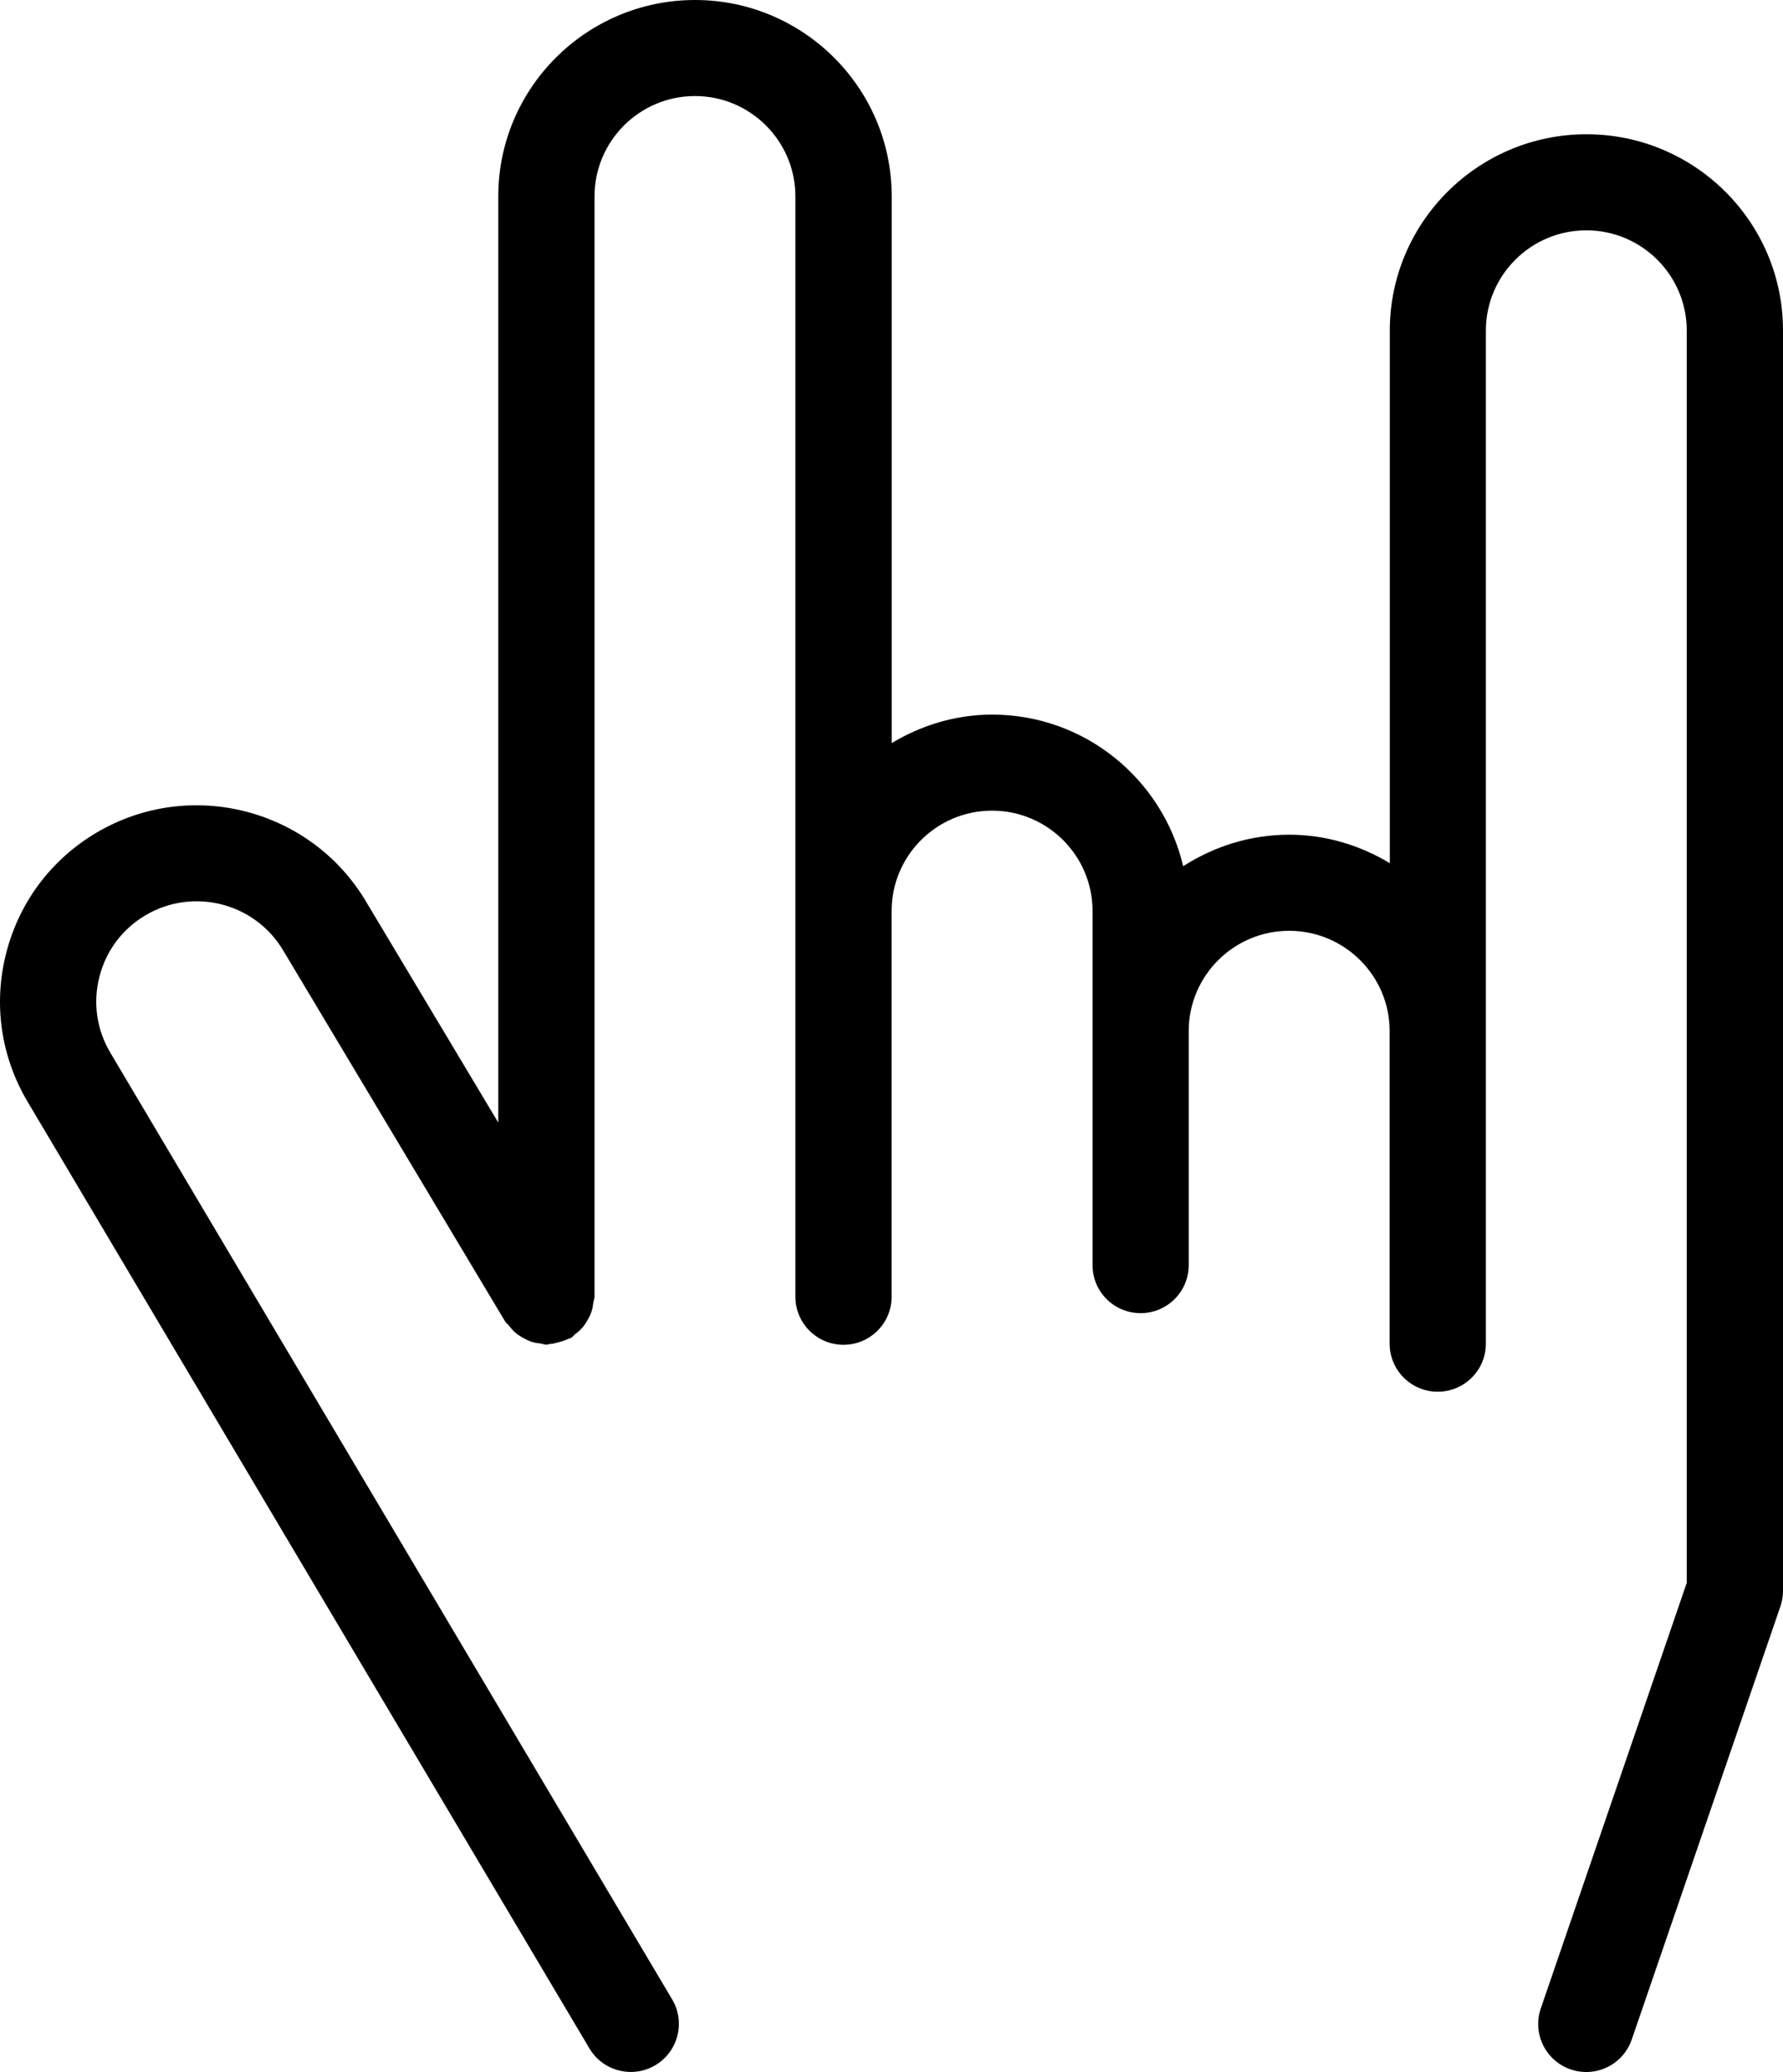 <?xml version="1.0" encoding="UTF-8"?>
<svg width="179px" height="208px" viewBox="0 0 179 208" version="1.1" xmlns="http://www.w3.org/2000/svg" xmlns:xlink="http://www.w3.org/1999/xlink">
    <!-- Generator: Sketch 54 (76480) - https://sketchapp.com -->
    <title>noun_Rock n Roll_40395</title>
    <desc>Created with Sketch.</desc>
    <g id="Product" stroke="none" stroke-width="1" fill="none" fill-rule="evenodd">
        <g id="Checkout-sucess" transform="translate(-604, -417)" fill="#000000" fill-rule="nonzero">
            <g id="noun_Rock-n-Roll_40395" transform="translate(604, 417)">
                <path d="M159.272,13.478 C148.382,13.478 139.526,22.317 139.526,33.189 L139.526,86.648 C136.565,84.875 133.139,83.791 129.437,83.791 C125.509,83.791 121.867,84.974 118.783,86.956 C116.737,78.255 108.94,71.736 99.604,71.736 C95.908,71.736 92.482,72.82 89.521,74.592 L89.521,19.712 C89.521,8.842 80.656,0 69.775,0 C58.885,0 50.023,8.839 50.023,19.712 L50.023,112.69 L36.745,90.501 C31.189,81.15 19.06,78.048 9.69,83.587 C5.151,86.27 1.932,90.558 0.627,95.658 C-0.687,100.754 0.081,106.057 2.763,110.585 L59.17,205.625 C60.07,207.15 61.678,207.994 63.334,207.994 C64.171,207.994 65.011,207.781 65.782,207.323 C68.083,205.958 68.836,203.002 67.48,200.712 L11.073,105.671 C9.702,103.356 9.312,100.649 9.984,98.041 C10.65,95.433 12.291,93.247 14.607,91.879 C19.402,89.046 25.603,90.633 28.438,95.424 L50.704,132.644 C50.803,132.812 50.968,132.911 51.082,133.06 C51.289,133.327 51.496,133.572 51.751,133.791 C51.988,133.988 52.234,134.144 52.501,134.294 C52.768,134.444 53.032,134.581 53.329,134.683 C53.641,134.788 53.956,134.833 54.283,134.872 C54.475,134.896 54.649,134.989 54.85,134.989 C54.961,134.989 55.06,134.932 55.171,134.923 C55.486,134.905 55.786,134.824 56.101,134.737 C56.422,134.65 56.731,134.56 57.025,134.414 C57.121,134.363 57.226,134.363 57.322,134.309 C57.49,134.21 57.583,134.054 57.73,133.941 C58.009,133.731 58.264,133.518 58.486,133.252 C58.684,133.024 58.831,132.791 58.975,132.533 C59.137,132.258 59.278,131.982 59.38,131.677 C59.485,131.368 59.53,131.063 59.569,130.743 C59.593,130.545 59.686,130.371 59.686,130.168 L59.686,19.712 C59.686,14.163 64.21,9.642 69.769,9.642 C75.328,9.642 79.852,14.163 79.852,19.712 L79.852,91.448 L79.852,117.475 L79.852,130.177 C79.852,132.839 82.018,134.998 84.679,134.998 C87.346,134.998 89.512,132.839 89.512,130.177 L89.512,117.475 L89.512,91.448 C89.512,85.896 94.03,81.378 99.595,81.378 C105.16,81.378 109.684,85.896 109.684,91.448 L109.684,103.509 L109.684,117.475 L109.684,127.006 C109.684,129.665 111.838,131.821 114.511,131.821 C117.172,131.821 119.338,129.665 119.338,127.006 L119.338,117.475 L119.338,103.509 C119.338,97.954 123.862,93.439 129.422,93.439 C134.987,93.439 139.511,97.954 139.511,103.509 L139.511,134.887 C139.511,137.549 141.671,139.708 144.338,139.708 C147.005,139.708 149.171,137.549 149.171,134.887 L149.171,103.506 L149.171,33.189 C149.171,27.635 153.689,23.122 159.254,23.122 C164.816,23.122 169.337,27.635 169.337,33.189 L169.337,158.893 L154.685,201.616 C153.821,204.131 155.159,206.877 157.688,207.739 C158.198,207.919 158.735,208 159.251,208 C161.258,208 163.127,206.739 163.814,204.745 L178.739,161.258 C178.91,160.758 179,160.234 179,159.698 L179,33.189 C179.018,22.317 170.156,13.478 159.272,13.478 Z" id="Path"></path>
            </g>
        </g>
    </g>
</svg>